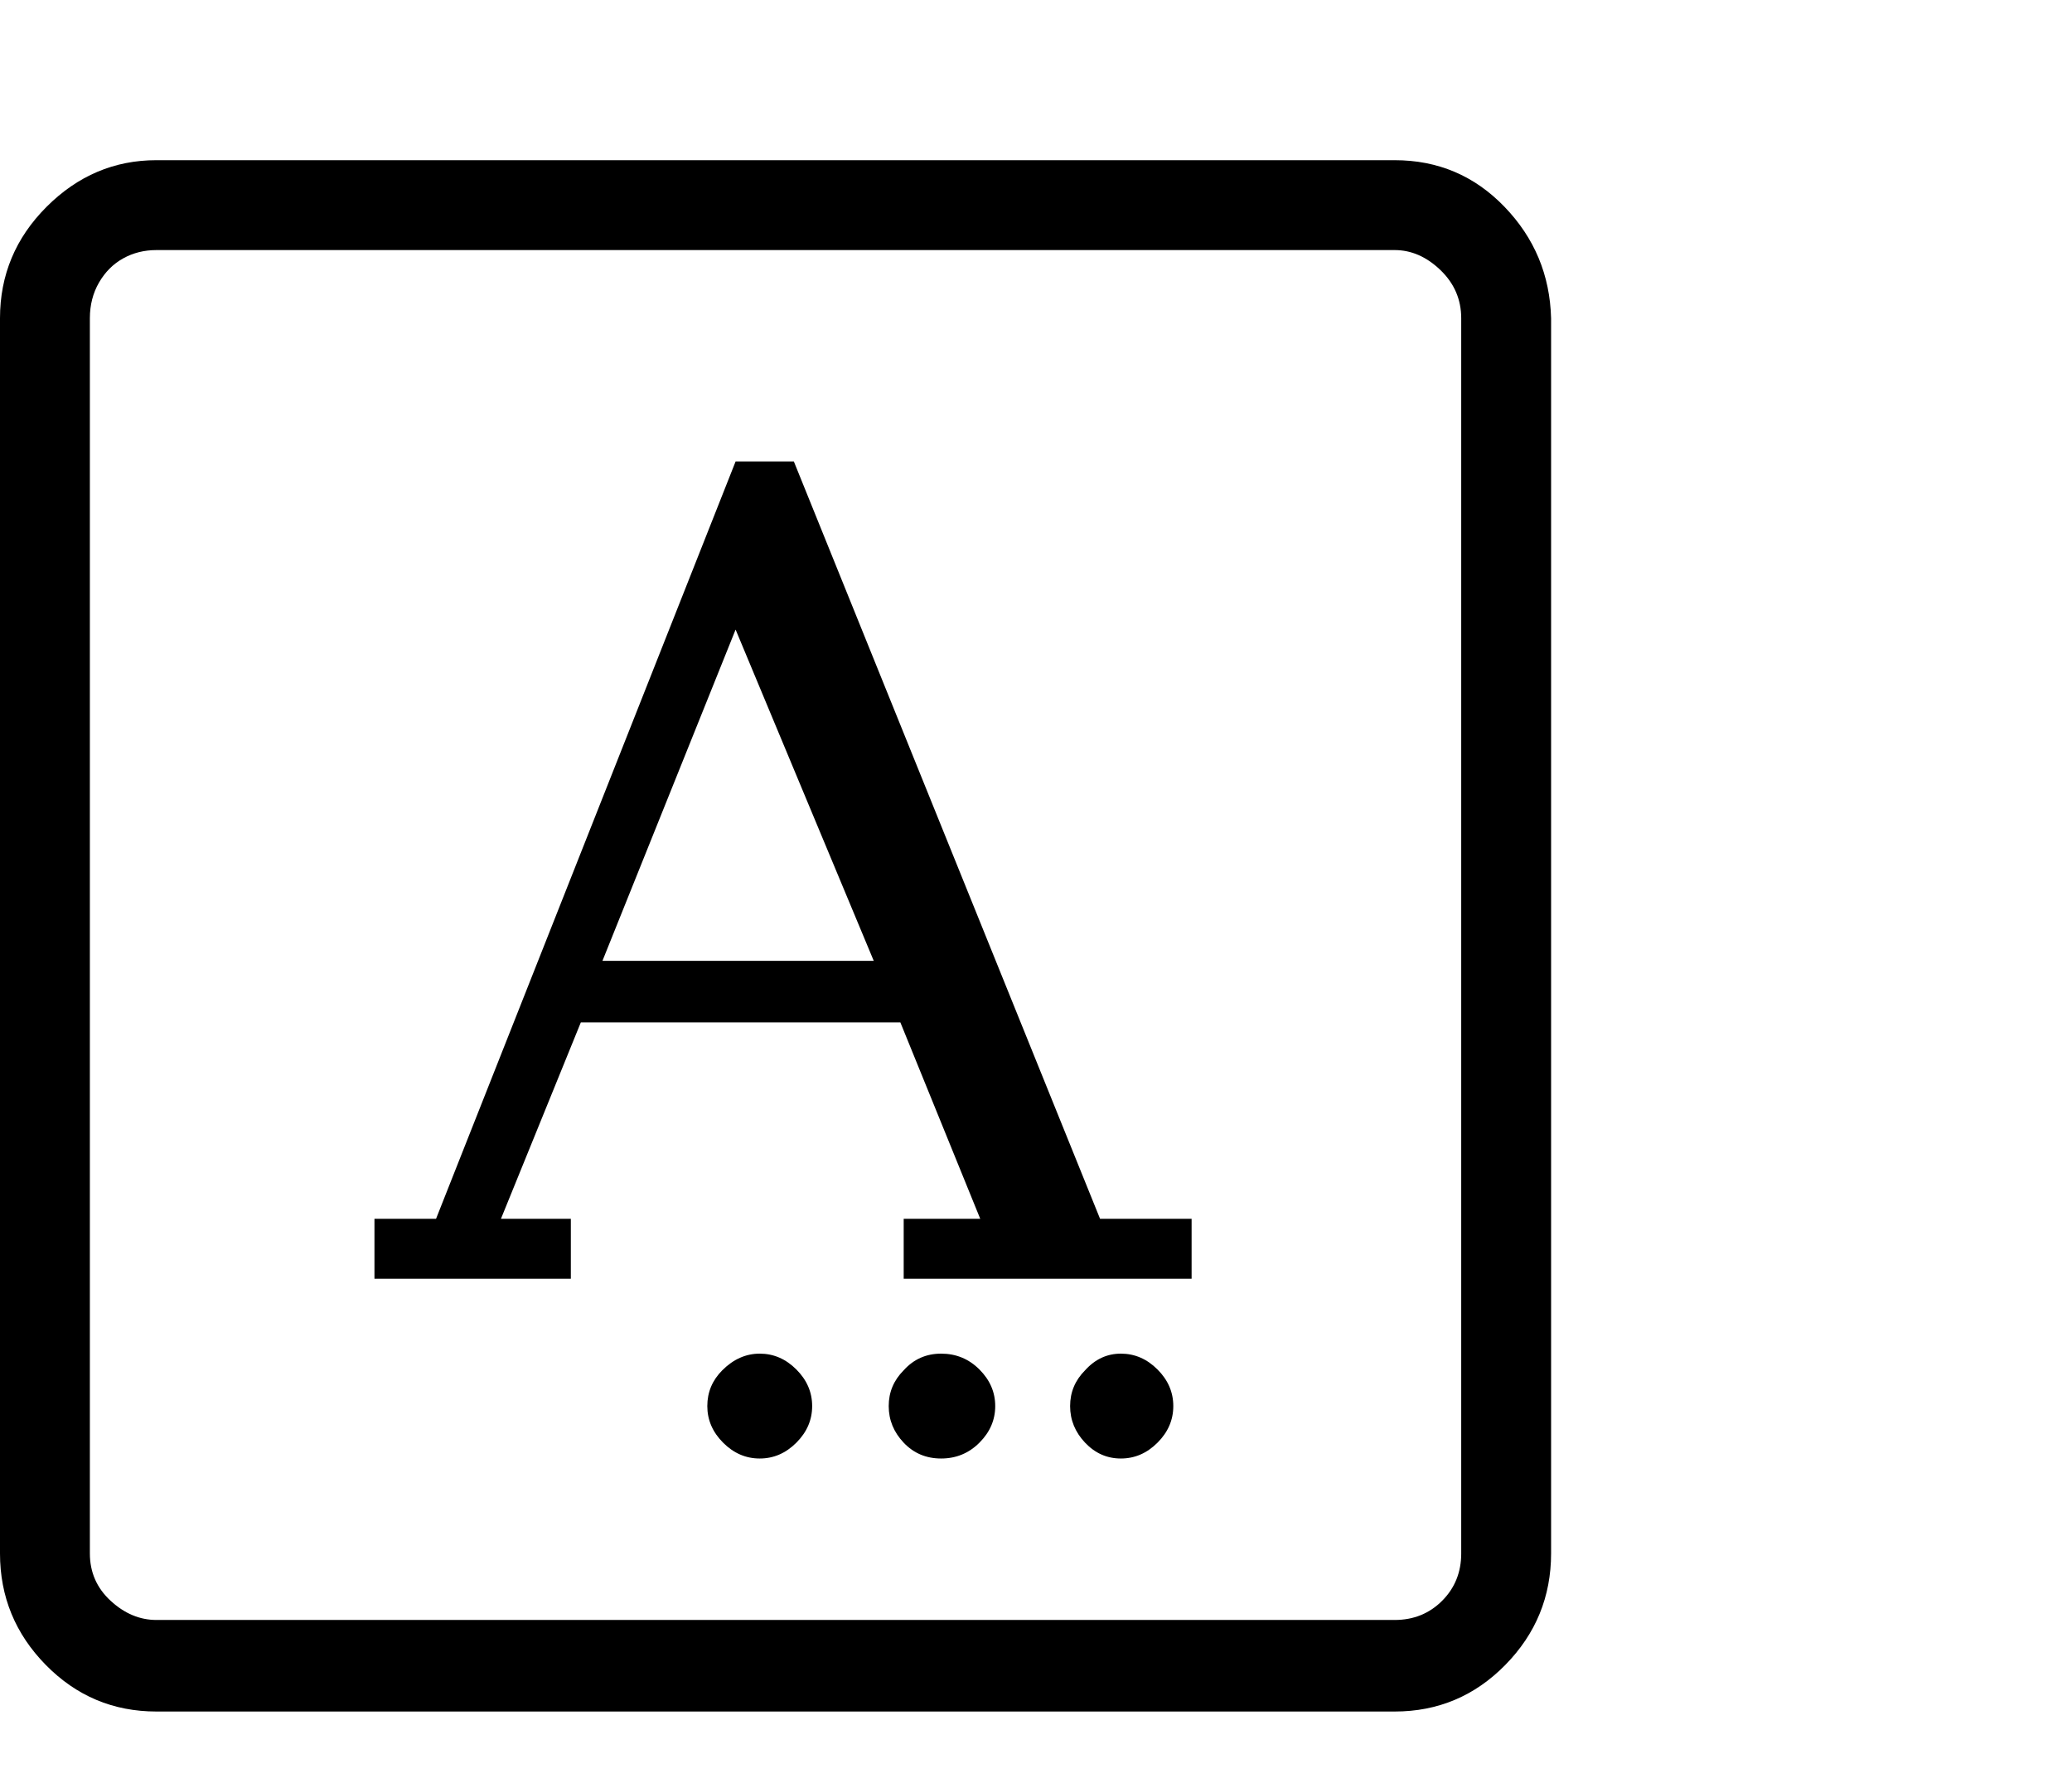 <svg viewBox="0 0 1245 1074.237" xmlns="http://www.w3.org/2000/svg"><path d="M434 823.237q10-10 22.5-10t22 9.5q9.5 9.5 9.5 22t-9.5 22q-9.5 9.5-22 9.5t-22-9.5q-9.5-9.5-9.5-22t9-21.5zm109 0q9-10 22.5-10t23 9.5q9.5 9.5 9.5 22t-9.5 22q-9.5 9.5-23 9.5t-22.5-9.5q-9-9.5-9-22t9-21.5zm109 0q9-10 21.5-10t22 9.5q9.5 9.5 9.5 22t-9.5 22q-9.5 9.5-22 9.5t-21.5-9.5q-9-9.5-9-22t9-21.5zm-175-546l184 455h55v36H543v-36h46l-48-118H349l-48 118h42v36H225v-36h37l180-455h35zm-115 300h163l-83-199-80 199zm476-481q39 0 66 28t28 67v742q0 39-27.5 67t-66.5 28H94q-39 0-66.5-28t-27.5-67v-742q0-39 28-67t66-28h744zm40 837v-742q0-17-12.5-29t-27.5-12H94q-11 0-20 5t-14.5 14.5q-5.5 9.5-5.5 21.5v742q0 17 12.5 28.5t27.5 11.5h744q17 0 28.5-11.5t11.5-28.5z"/></svg>